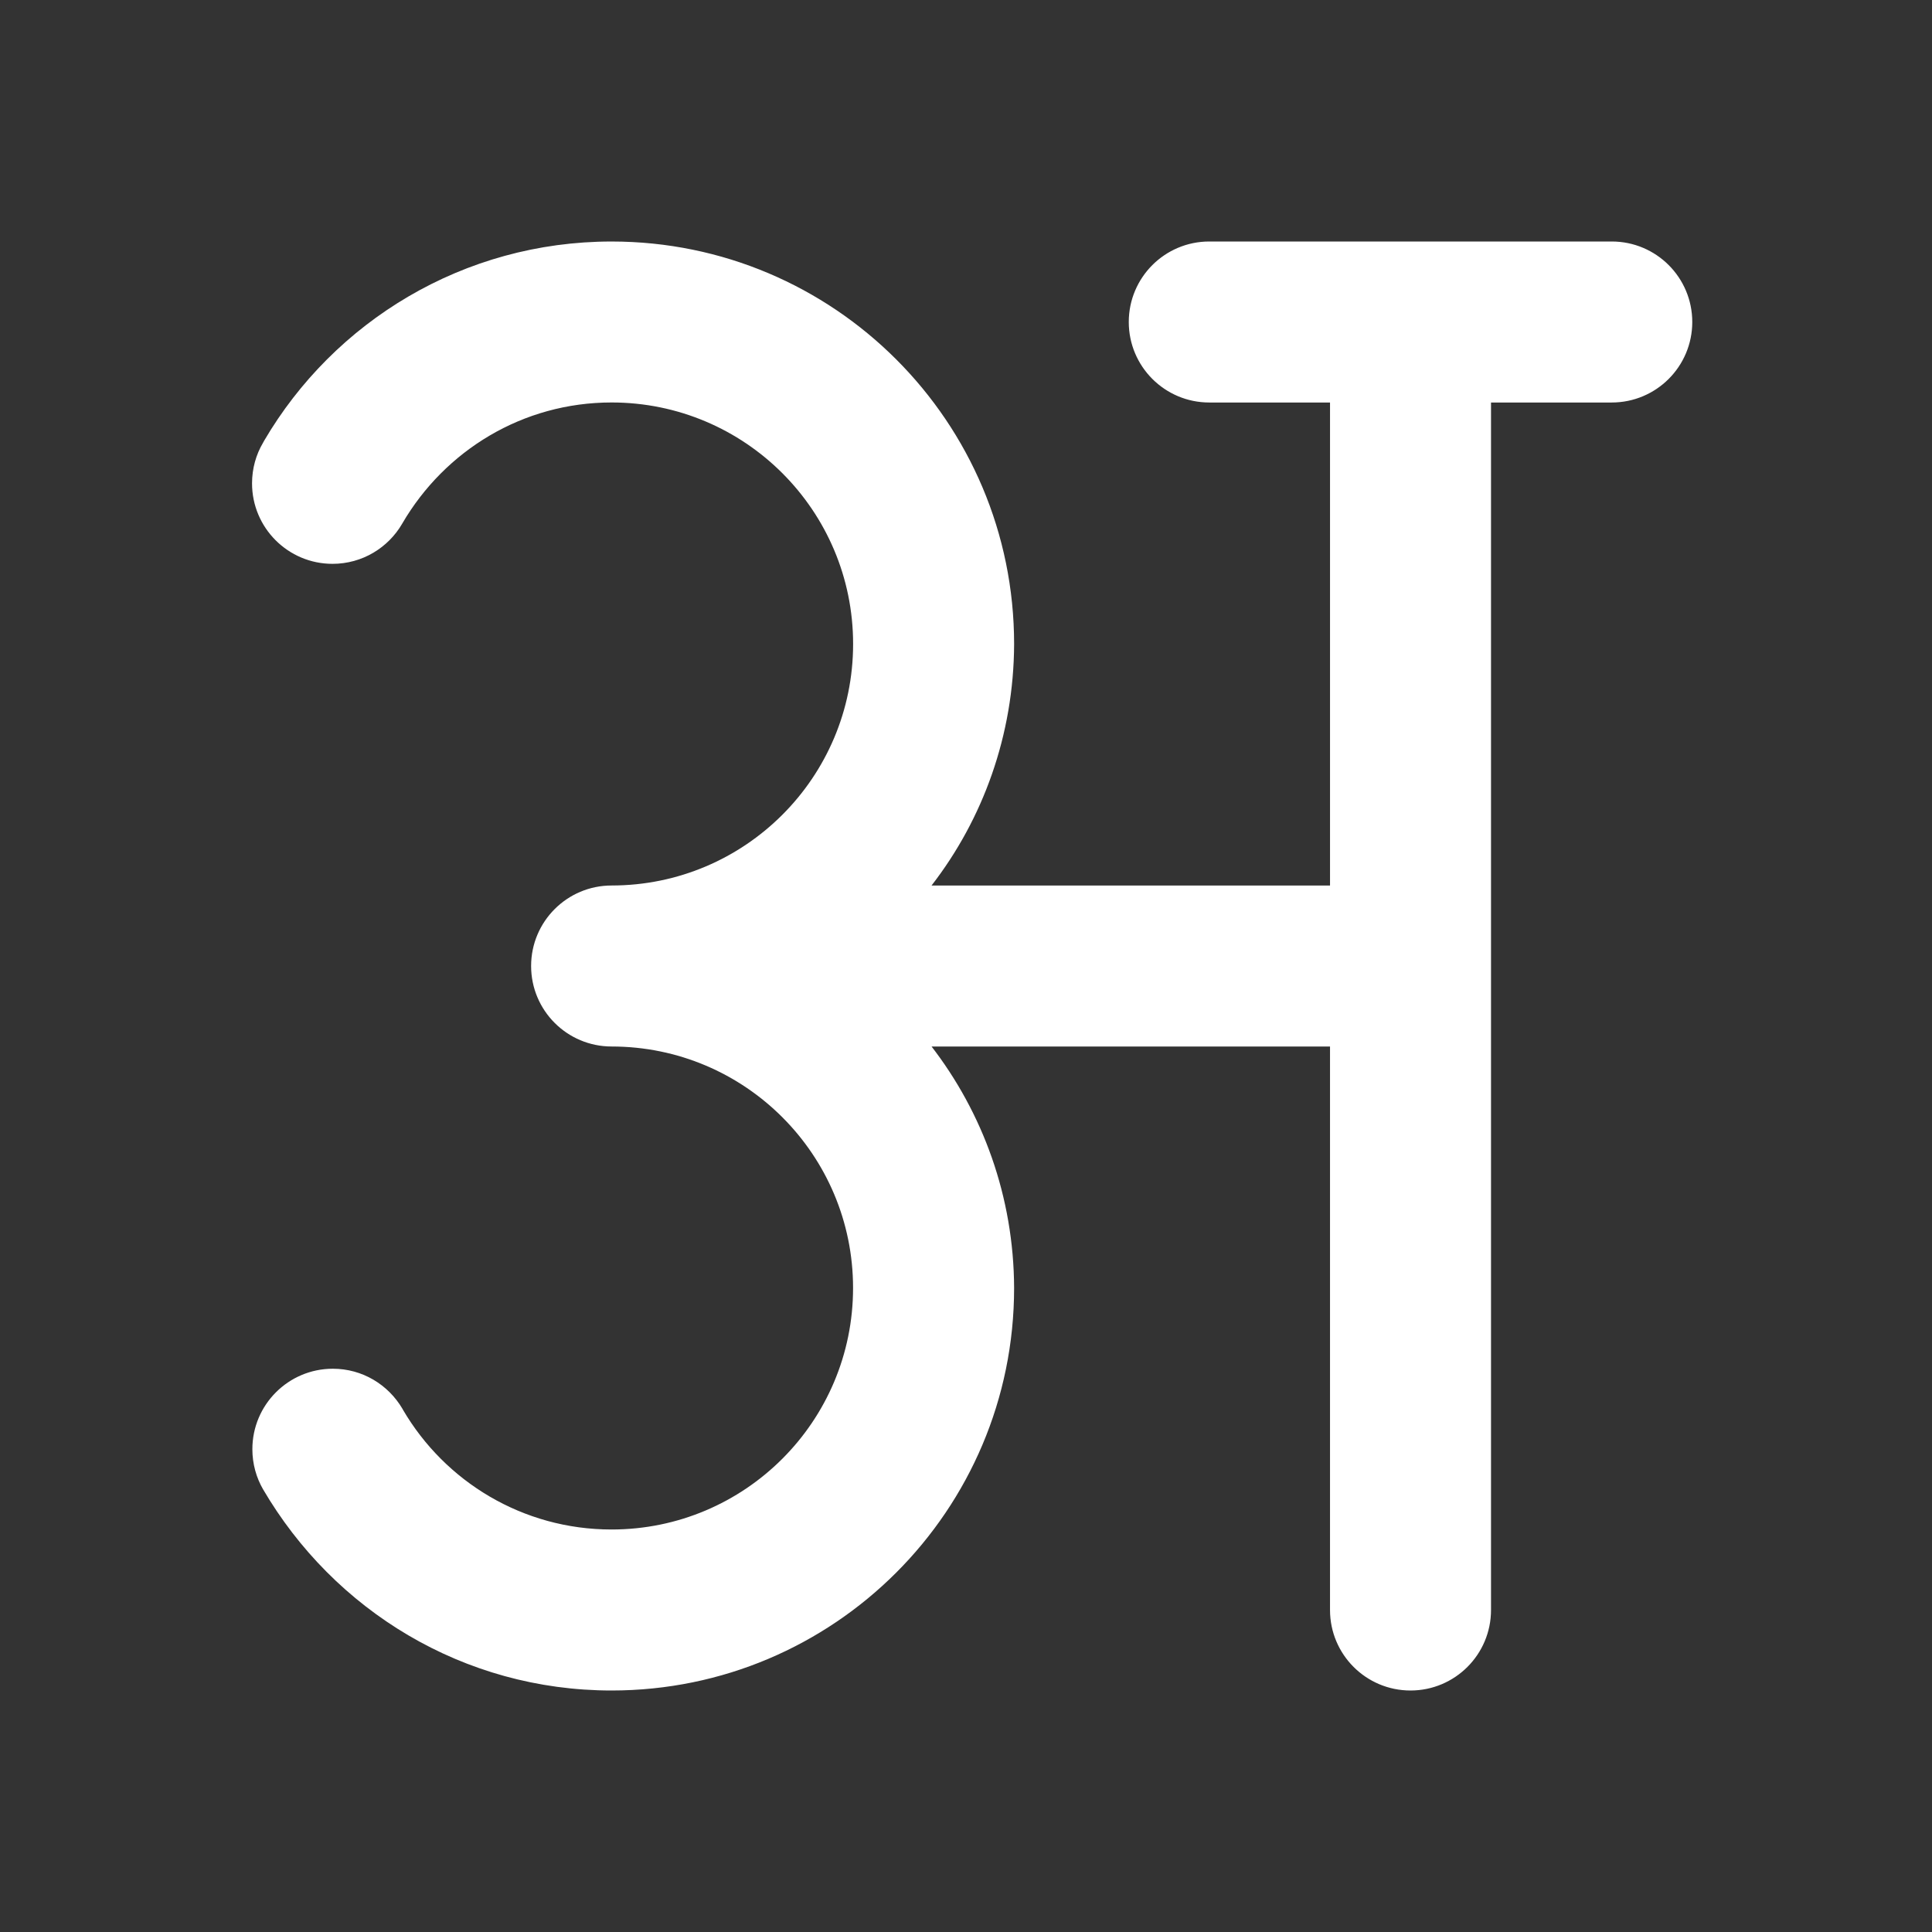 <!-- Generated by IcoMoon.io -->
<svg version="1.1" xmlns="http://www.w3.org/2000/svg" width="280" height="280" viewBox="0 0 280 280">
<rect x="0" y="0" width="280" height="280" fill="#333333" stroke="none"/>
<title>ul-letter-hindi-a</title>
<path fill="#fff" d="M233.59 35h-58.333c-6.443 0-11.667 5.223-11.667 11.667s5.223 11.667 11.667 11.667v0h17.5v70h-57.749c7.424-9.583 11.917-21.762 11.965-34.989v-0.011c-0.001-32.216-26.117-58.332-58.333-58.332-21.477 0-40.244 11.607-50.369 28.89l-0.149 0.275c-1.002 1.686-1.594 3.716-1.594 5.885 0 6.442 5.222 11.664 11.664 11.664 4.315 0 8.082-2.343 10.1-5.826l0.030-0.056c6.164-10.538 17.426-17.505 30.315-17.505 19.331 0 35.002 15.671 35.002 35.002s-15.67 35.001-35 35.002h-0c-6.443 0-11.667 5.223-11.667 11.667s5.223 11.667 11.667 11.667v0c19.327 0.004 34.993 15.672 34.993 35 0 19.33-15.67 35-35 35-12.887 0-24.147-6.964-30.221-17.335l-0.089-0.165c-2.058-3.493-5.801-5.8-10.083-5.8-6.442 0-11.664 5.222-11.664 11.664 0 2.136 0.574 4.137 1.576 5.859l-0.030-0.056c10.274 17.559 29.040 29.166 50.518 29.166 32.216 0 58.333-26.116 58.333-58.333v0c-0.048-13.238-4.541-25.417-12.064-35.132l0.099 0.132h57.749v81.667c0 6.443 5.223 11.667 11.667 11.667s11.667-5.223 11.667-11.667v0-175h17.5c6.443 0 11.667-5.223 11.667-11.667s-5.223-11.667-11.667-11.667v0z"></path>
</svg>
